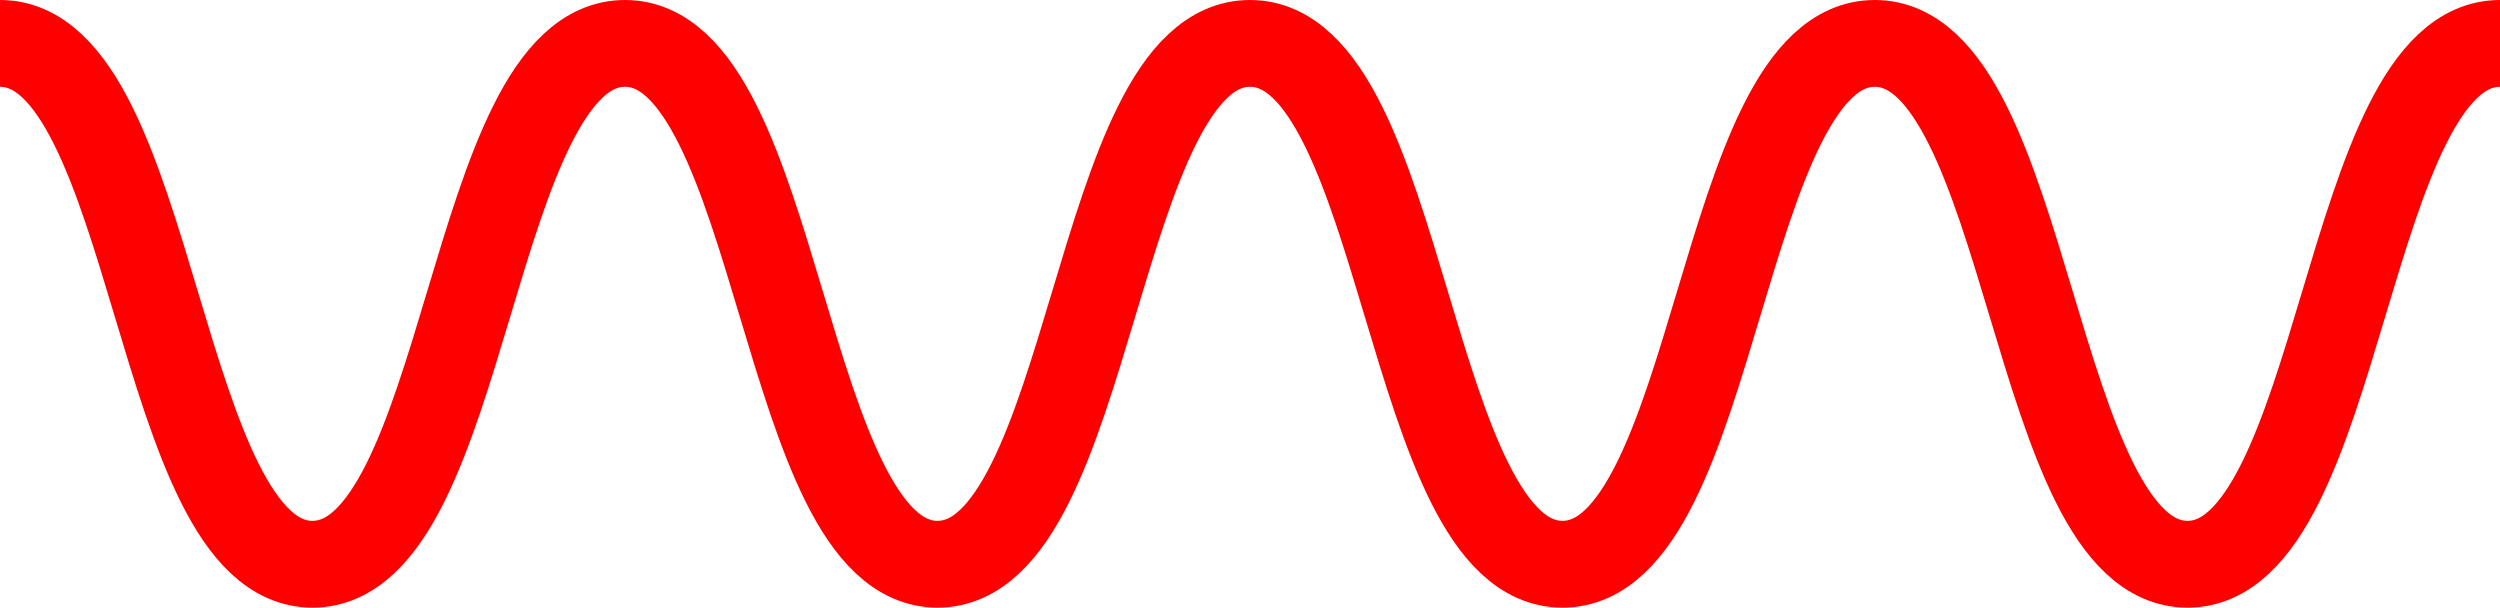<svg id="Layer_1" data-name="Layer 1" xmlns="http://www.w3.org/2000/svg" viewBox="0 0 115.2 28"><defs><style>.cls-1{fill:none;stroke:red;stroke-miterlimit:10;stroke-width:4px;}</style></defs><path class="cls-1" d="M87.25,232.84c7.2,0,7.2,24,14.4,24s7.2-24,14.4-24,7.2,24,14.4,24,7.2-24,14.4-24,7.2,24,14.4,24,7.19-24,14.39-24,7.21,24,14.41,24,7.2-24,14.4-24" transform="translate(-87.25 -230.84)"/></svg>